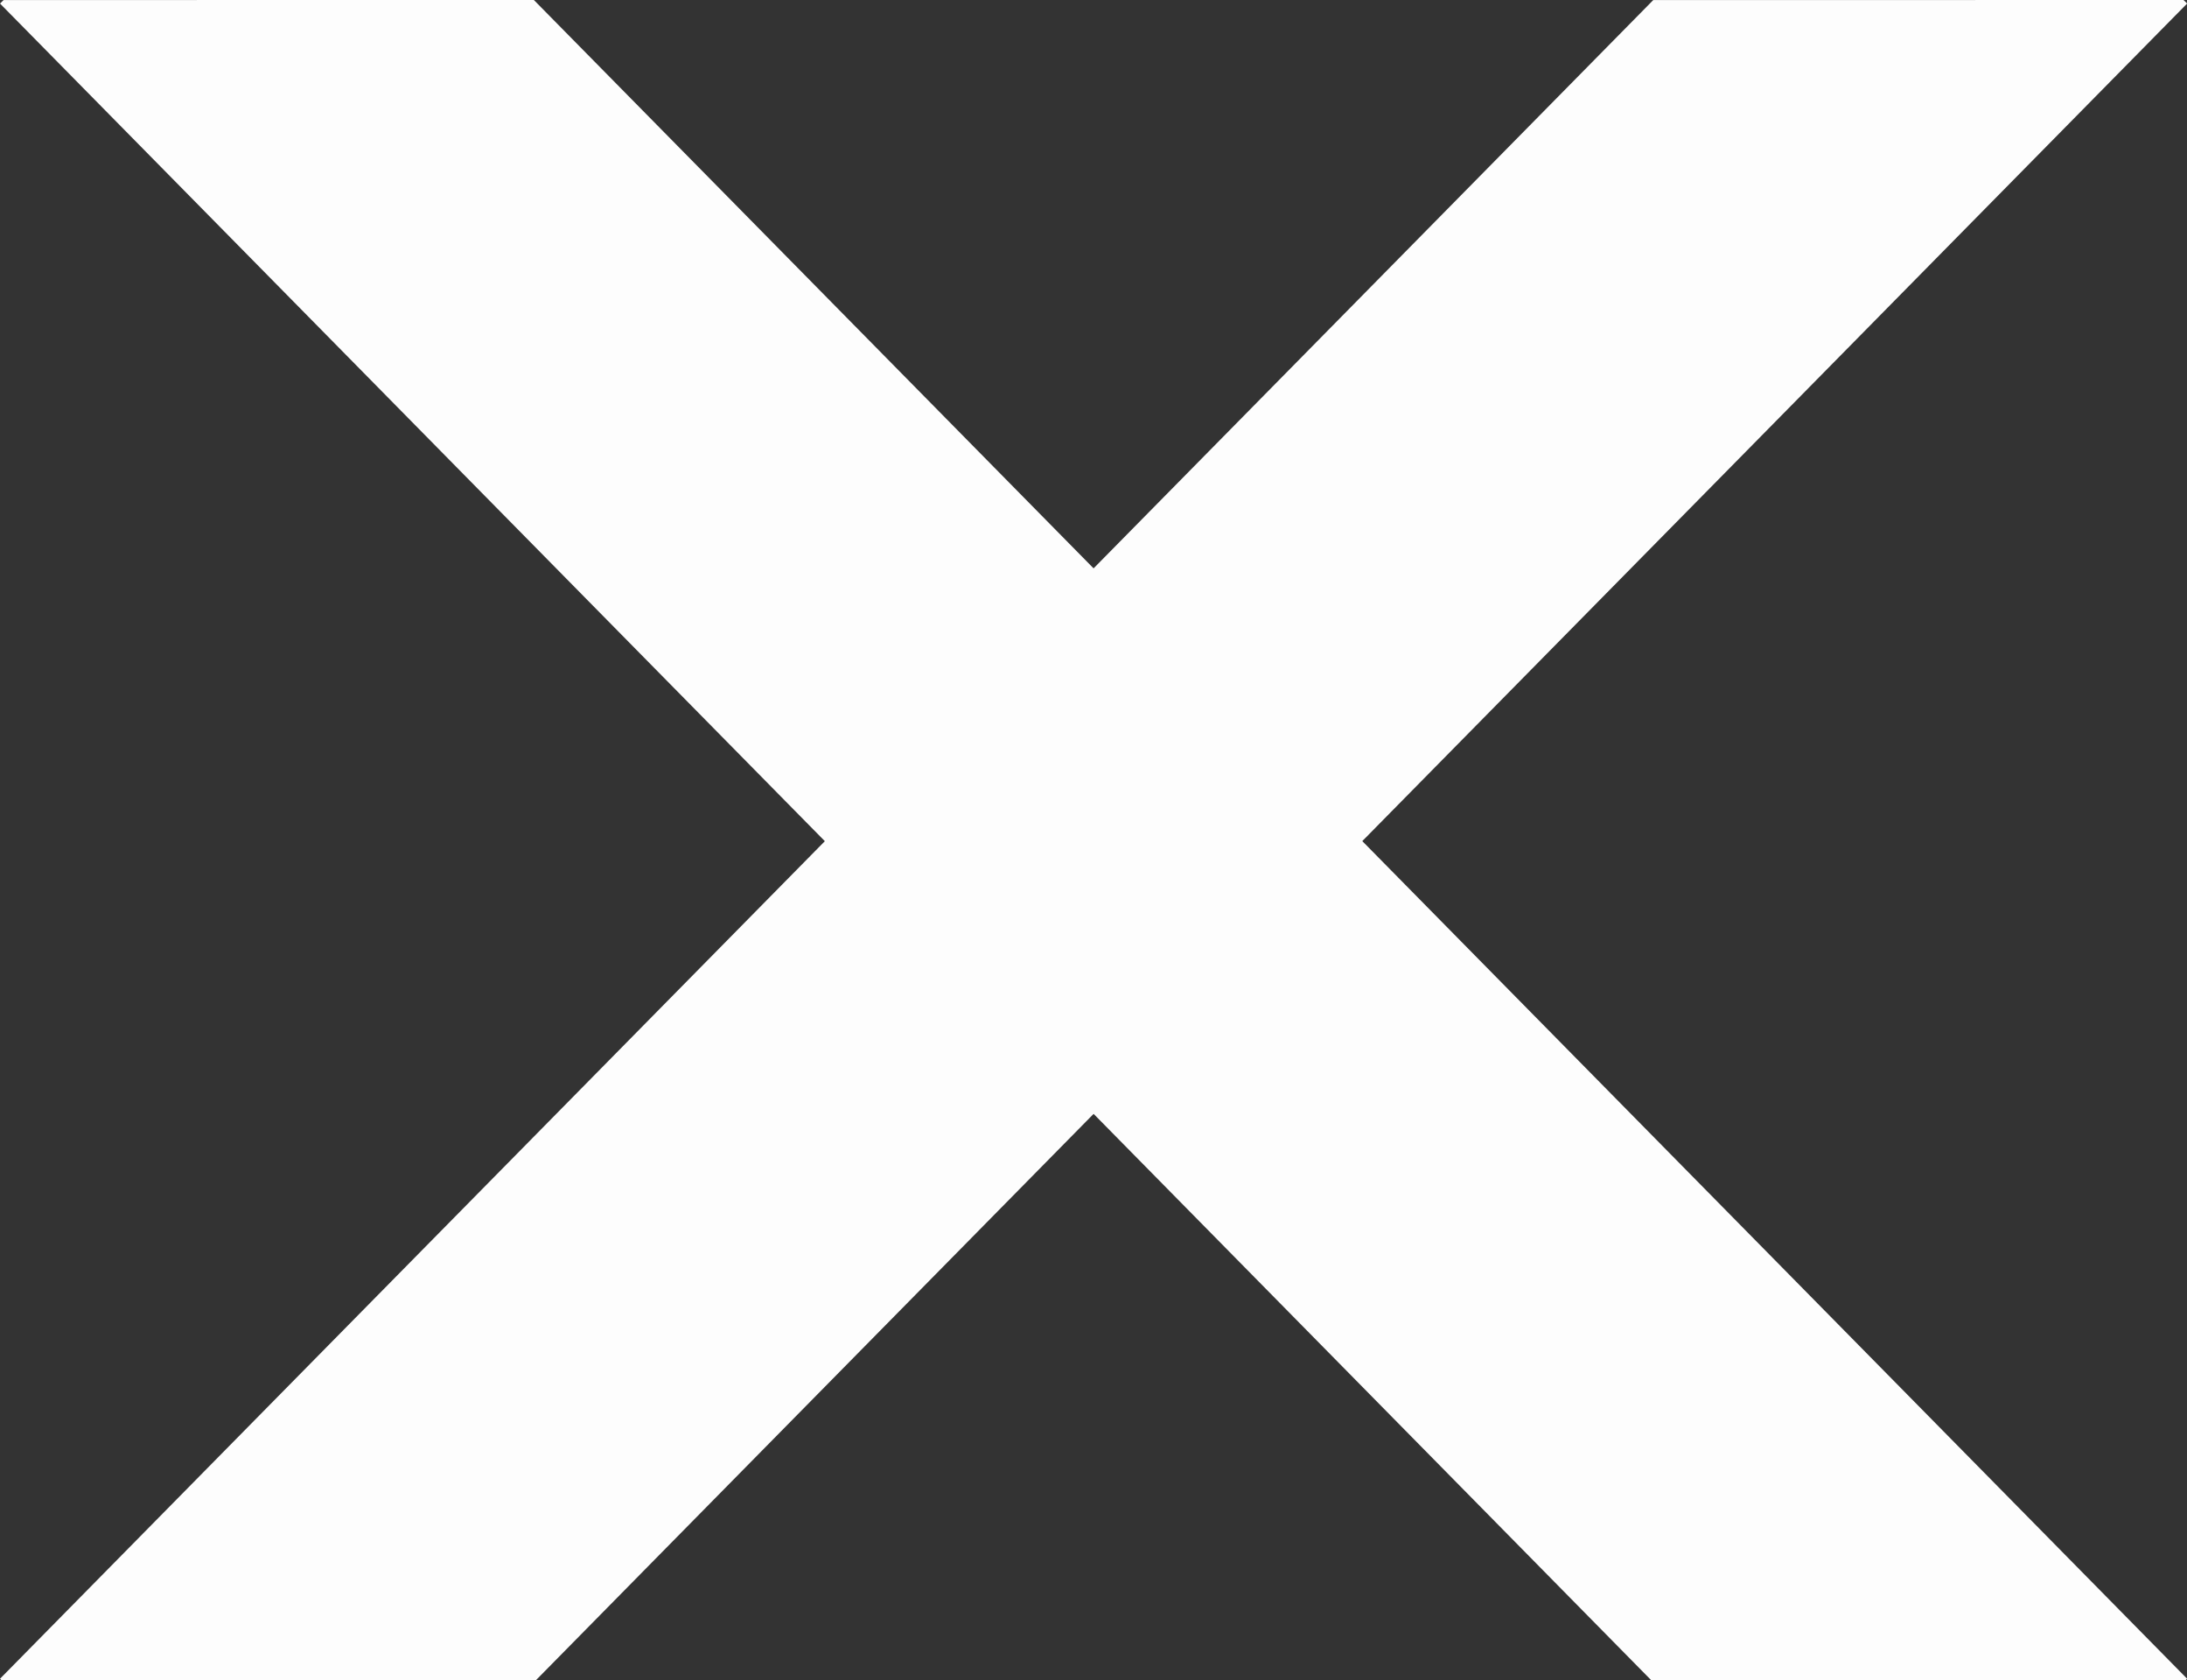 <?xml version="1.0" encoding="UTF-8" standalone="no"?>
<!-- Created with Inkscape (http://www.inkscape.org/) -->

<svg
   width="14.375mm"
   height="11.046mm"
   viewBox="0 0 14.375 11.046"
   version="1.1"
   id="svg5"
   inkscape:version="1.2.1 (9c6d41e4, 2022-07-14)"
   sodipodi:docname="menu-close.svg"
   xmlns:inkscape="http://www.inkscape.org/namespaces/inkscape"
   xmlns:sodipodi="http://sodipodi.sourceforge.net/DTD/sodipodi-0.dtd"
   xmlns="http://www.w3.org/2000/svg"
   xmlns:svg="http://www.w3.org/2000/svg">
  <rect x="0" y="0" width="14.375" height="11.046" fill="#333333" stroke="none"/>
  <sodipodi:namedview
     id="namedview7"
     pagecolor="#ffffff"
     bordercolor="#000000"
     borderopacity="0.25"
     inkscape:showpageshadow="2"
     inkscape:pageopacity="0.0"
     inkscape:pagecheckerboard="0"
     inkscape:deskcolor="#d1d1d1"
     inkscape:document-units="mm"
     showgrid="false"
     inkscape:zoom="4.1155364"
     inkscape:cx="27.21395"
     inkscape:cy="21.989843"
     inkscape:window-width="2560"
     inkscape:window-height="1395"
     inkscape:window-x="0"
     inkscape:window-y="23"
     inkscape:window-maximized="1"
     inkscape:current-layer="layer1"
     showguides="true">
    <sodipodi:guide
       position="46.878,57.917"
       orientation="0,-1"
       id="guide1692"
       inkscape:locked="false" />
    <sodipodi:guide
       position="48.175,59.085"
       orientation="0,-1"
       id="guide1694"
       inkscape:locked="false" />
    <sodipodi:guide
       position="19.573,16.661"
       orientation="0,-1"
       id="guide2064"
       inkscape:locked="false" />
    <sodipodi:guide
       position="23.346,-12.57"
       orientation="0,-1"
       id="guide2066"
       inkscape:locked="false" />
  </sodipodi:namedview>
  <defs
     id="defs2" />
  <g
     inkscape:label="Ebene 1"
     inkscape:groupmode="layer"
     id="layer1"
     transform="translate(-26.796,-46.482)">
    <path
       id="rect234-1"
       style="opacity:0.99;fill:#ffffff;fill-opacity:1;stroke-width:0;stroke-linecap:round;stroke-linejoin:round;paint-order:stroke fill markers"
       d="m 51.94,13.496 -1.04e-4,0.033 7.728,-3.6e-5 0.121,7.727 0.012,-9.7e-5 2.466,-2.505 -0.082,-5.223 5.223,2.71e-4 2.466,-2.505 -9.8e-5,-0.012 -7.728,3.7e-5 -0.121,-7.727 -0.033,6.266e-4 -2.445,2.484 0.082,5.243 -5.244,2.58e-4 z"
       transform="rotate(45.45)" />
  </g>
</svg>
